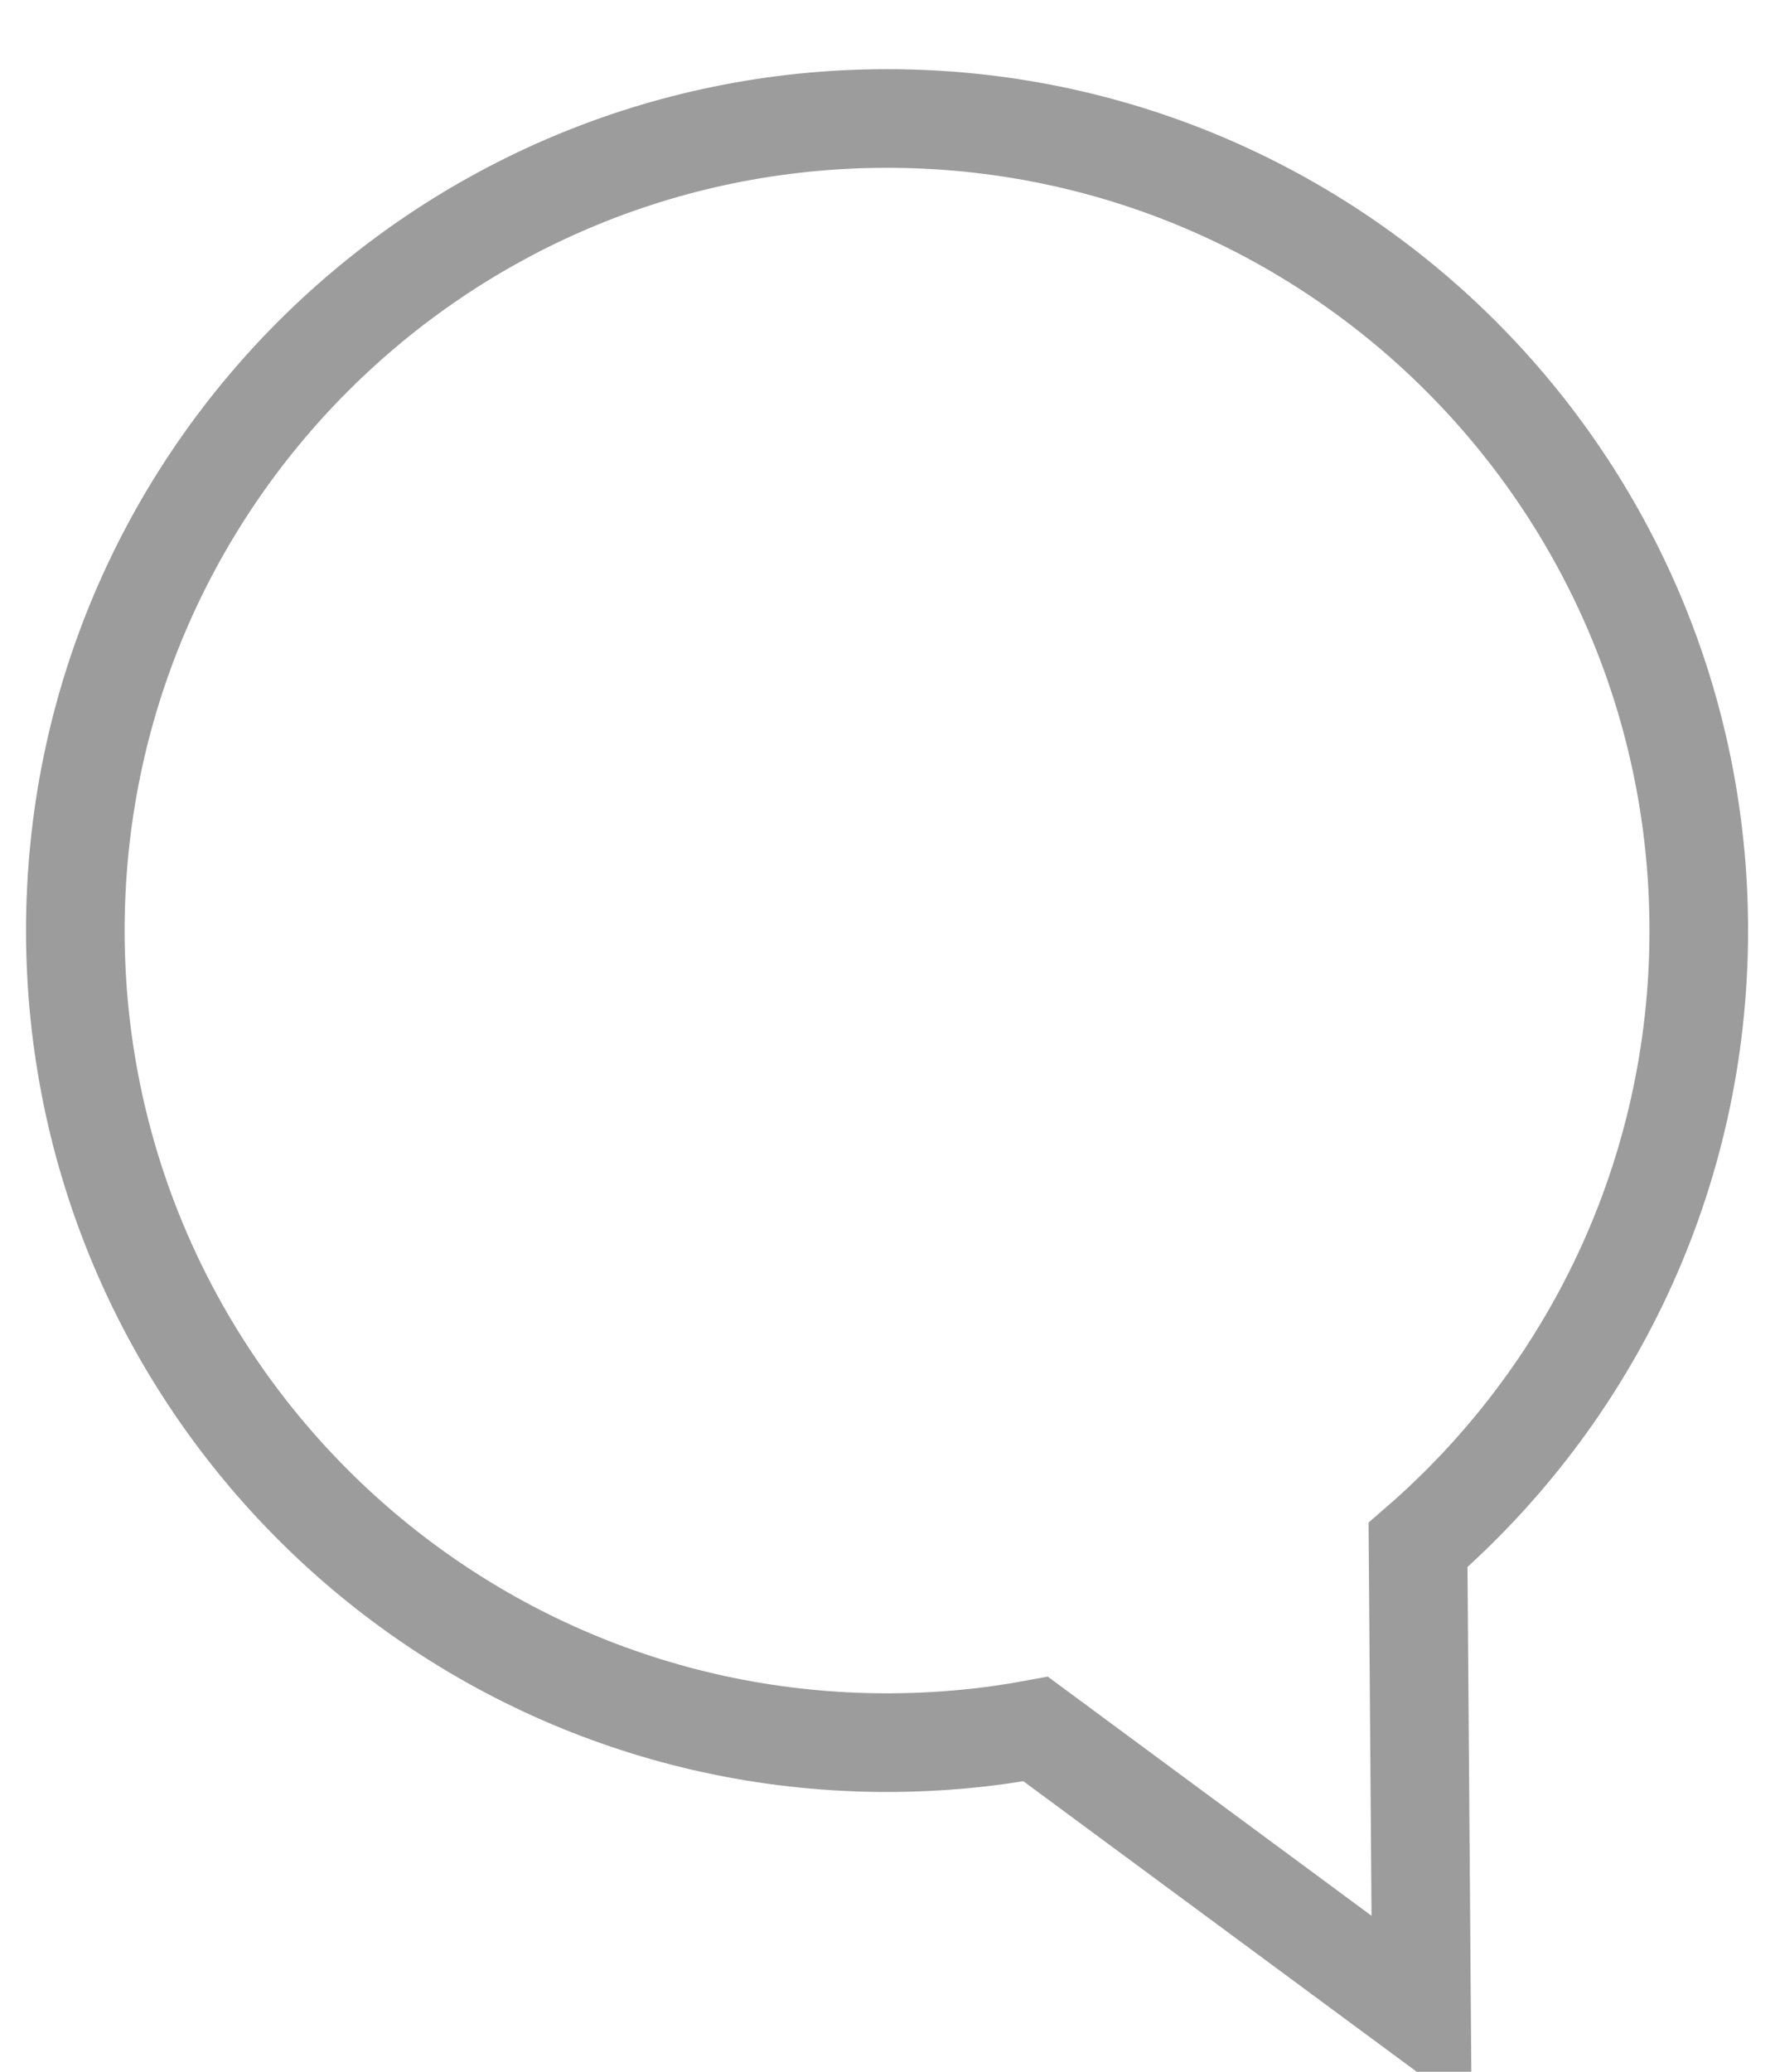 <svg width="18px" height="21px" viewBox="0 0 18 21" version="1.1" xmlns="http://www.w3.org/2000/svg" xmlns:xlink="http://www.w3.org/1999/xlink">
    <g id="Symbols" stroke="none" stroke-width="1" fill="none" fill-rule="evenodd">
        <g id="assets-/-post-button-/-comment" transform="translate(0, 1)" stroke="#9C9C9C">
            <path d="M14.38,14.66 C16.124,13.15 17.227,10.92 17.227,8.432 C17.227,3.886 13.542,0.201 8.996,0.201 C4.449,0.201 0.764,3.886 0.764,8.432 C0.764,12.979 4.449,16.664 8.996,16.664 C9.511,16.664 10.014,16.617 10.503,16.526 L14.416,19.415 L14.38,14.66 Z" id="Combined-Shape"></path>
        </g>
    </g>
</svg>
